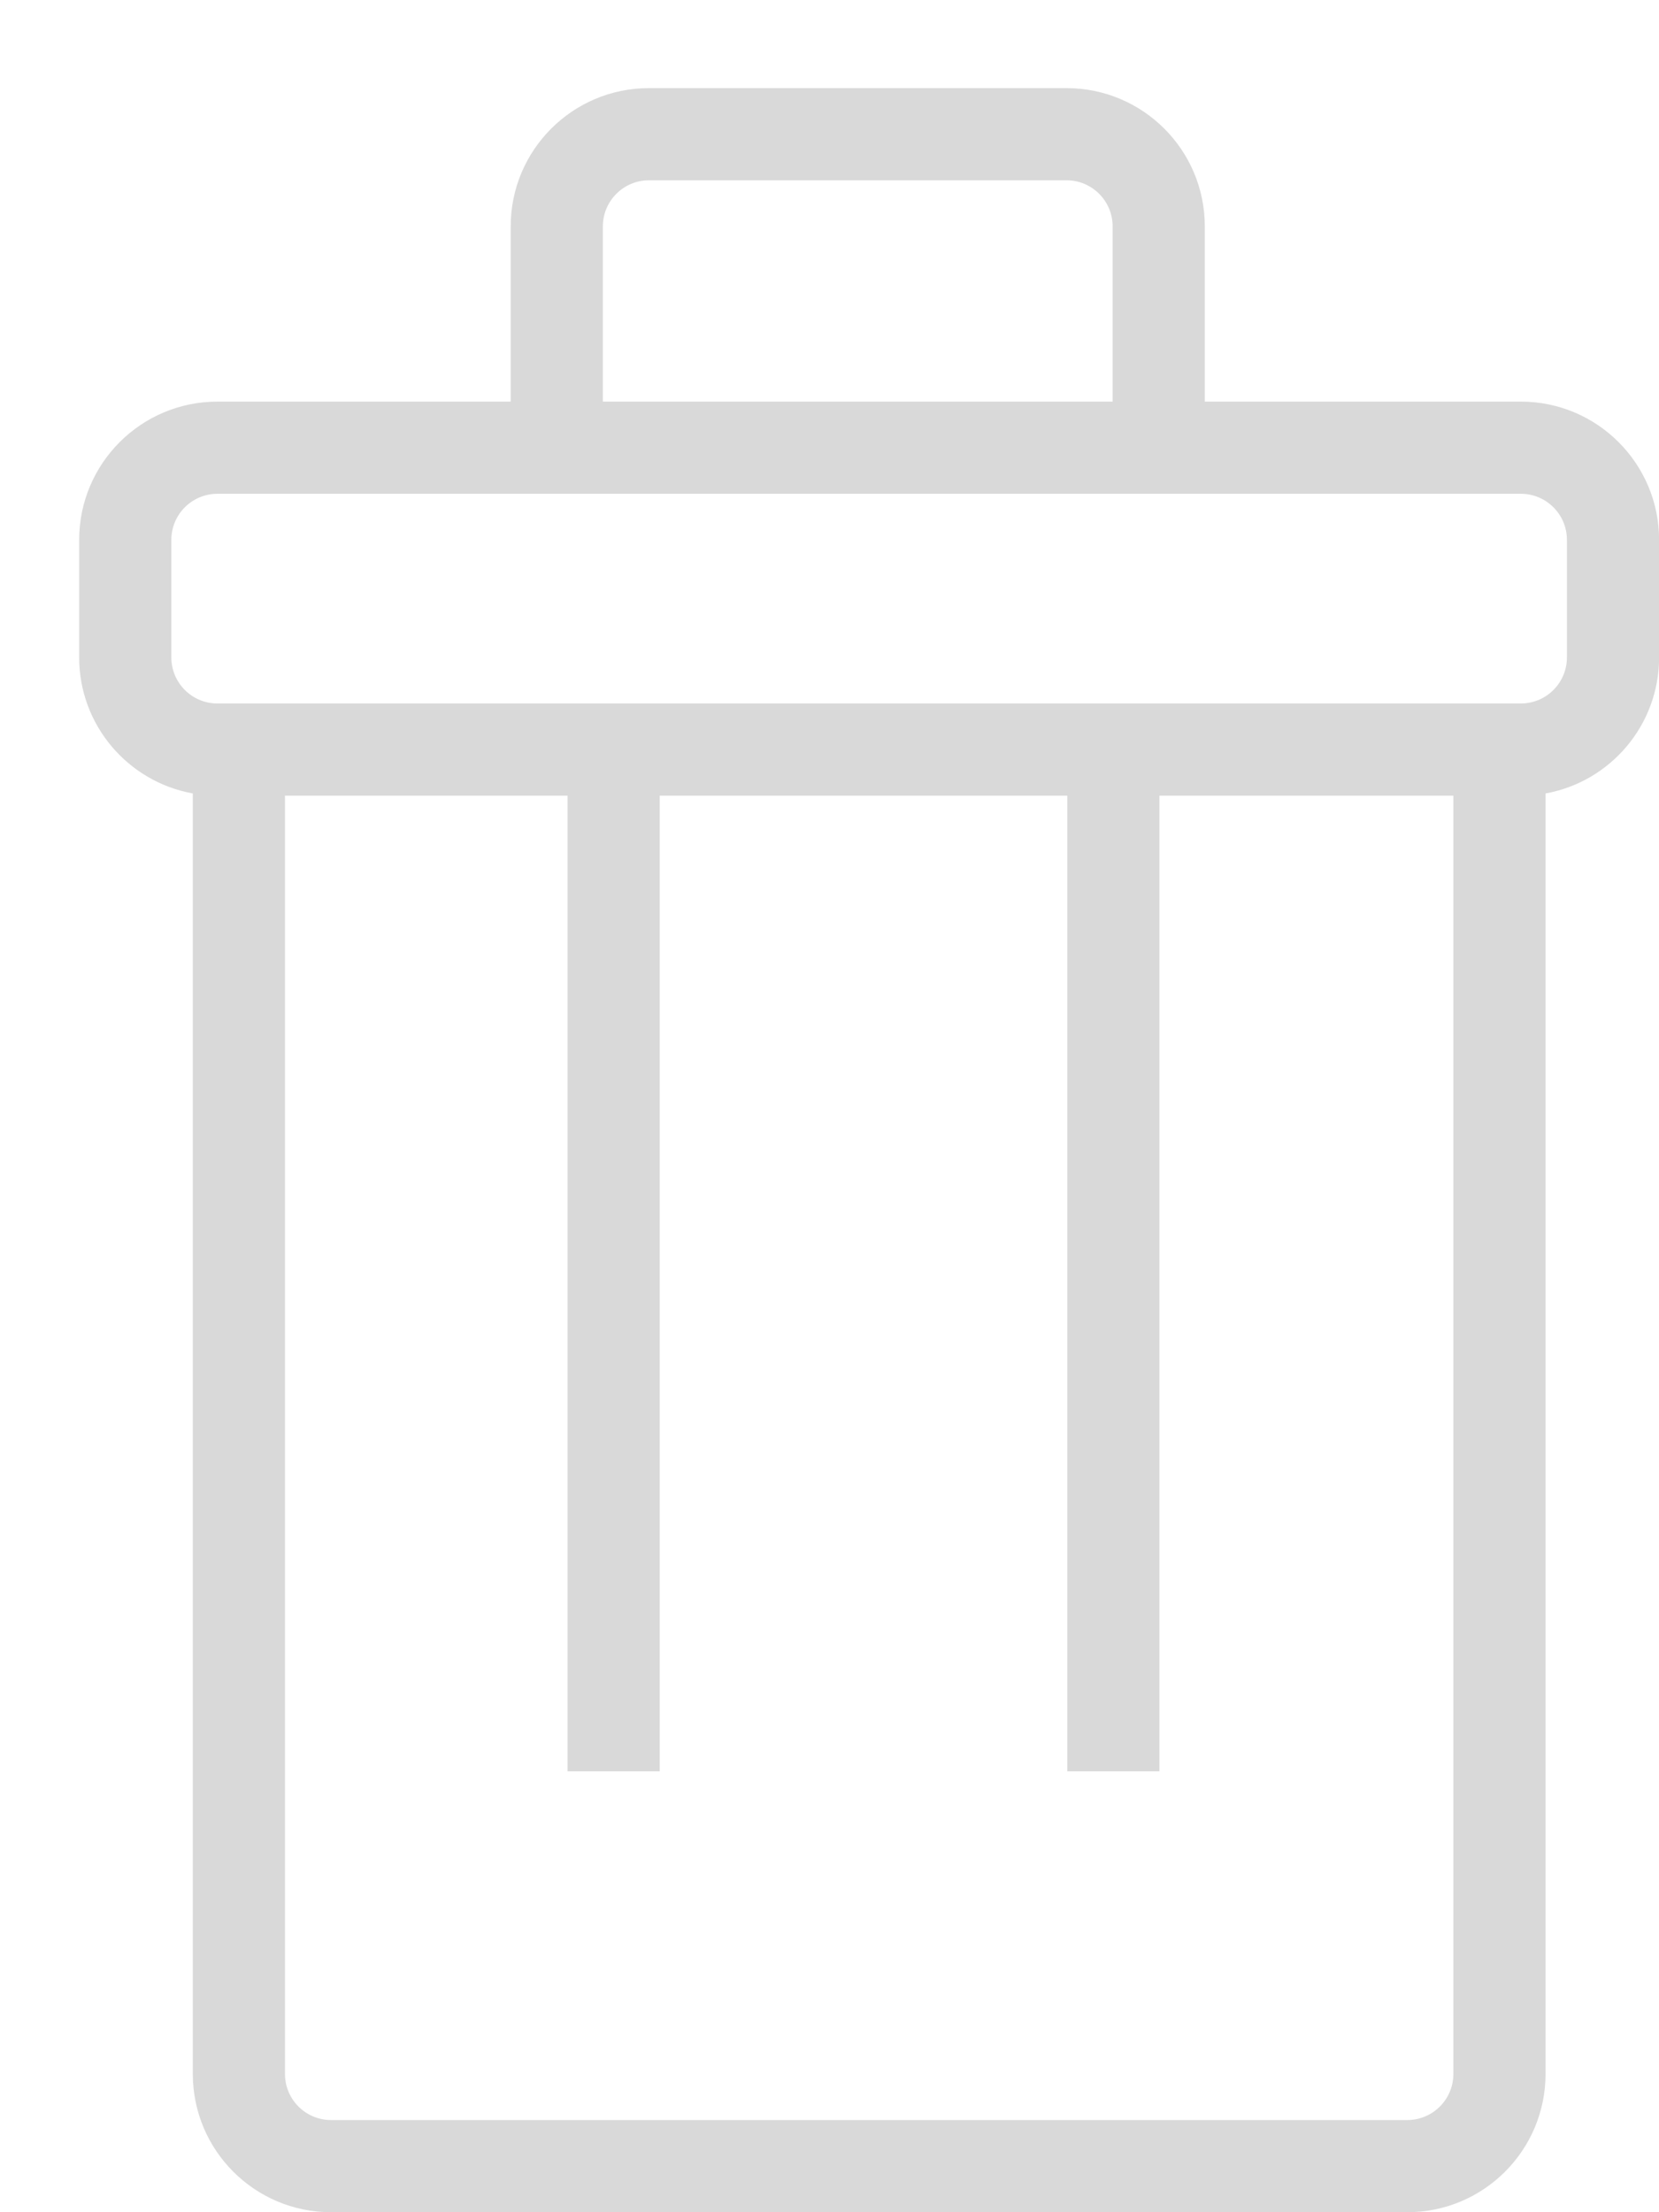 <svg width="18" height="24" viewBox="0 0 18 24" fill="none" xmlns="http://www.w3.org/2000/svg">
<path fill-rule="evenodd" clip-rule="evenodd" d="M6.541 2.456C6.541 2.18 6.765 1.956 7.041 1.956H11.572C11.848 1.956 12.072 2.18 12.072 2.456V4.357H6.541V2.456ZM5.541 4.357V2.456C5.541 1.628 6.213 0.956 7.041 0.956H11.572C12.4 0.956 13.072 1.628 13.072 2.456V4.357H16.501C17.329 4.357 18.001 5.029 18.001 5.857V7.132C18.001 7.869 17.47 8.482 16.769 8.608V22.5C16.769 23.328 16.097 24 15.269 24H3.592C2.763 24 2.092 23.328 2.092 22.5V8.608C1.391 8.482 0.859 7.869 0.859 7.132V5.857C0.859 5.029 1.531 4.357 2.359 4.357H5.541ZM1.859 5.857C1.859 5.581 2.083 5.357 2.359 5.357H16.501C16.777 5.357 17.001 5.581 17.001 5.857V7.132C17.001 7.408 16.777 7.632 16.501 7.632H16.269H2.592H2.359C2.083 7.632 1.859 7.408 1.859 7.132V5.857ZM3.092 22.5V8.632H6.158V19.217H7.158V8.632H11.58V19.217H12.58V8.632H15.769V22.5C15.769 22.776 15.545 23 15.269 23H3.592C3.315 23 3.092 22.776 3.092 22.5Z" fill="#D9D9D9"/>
</svg>
